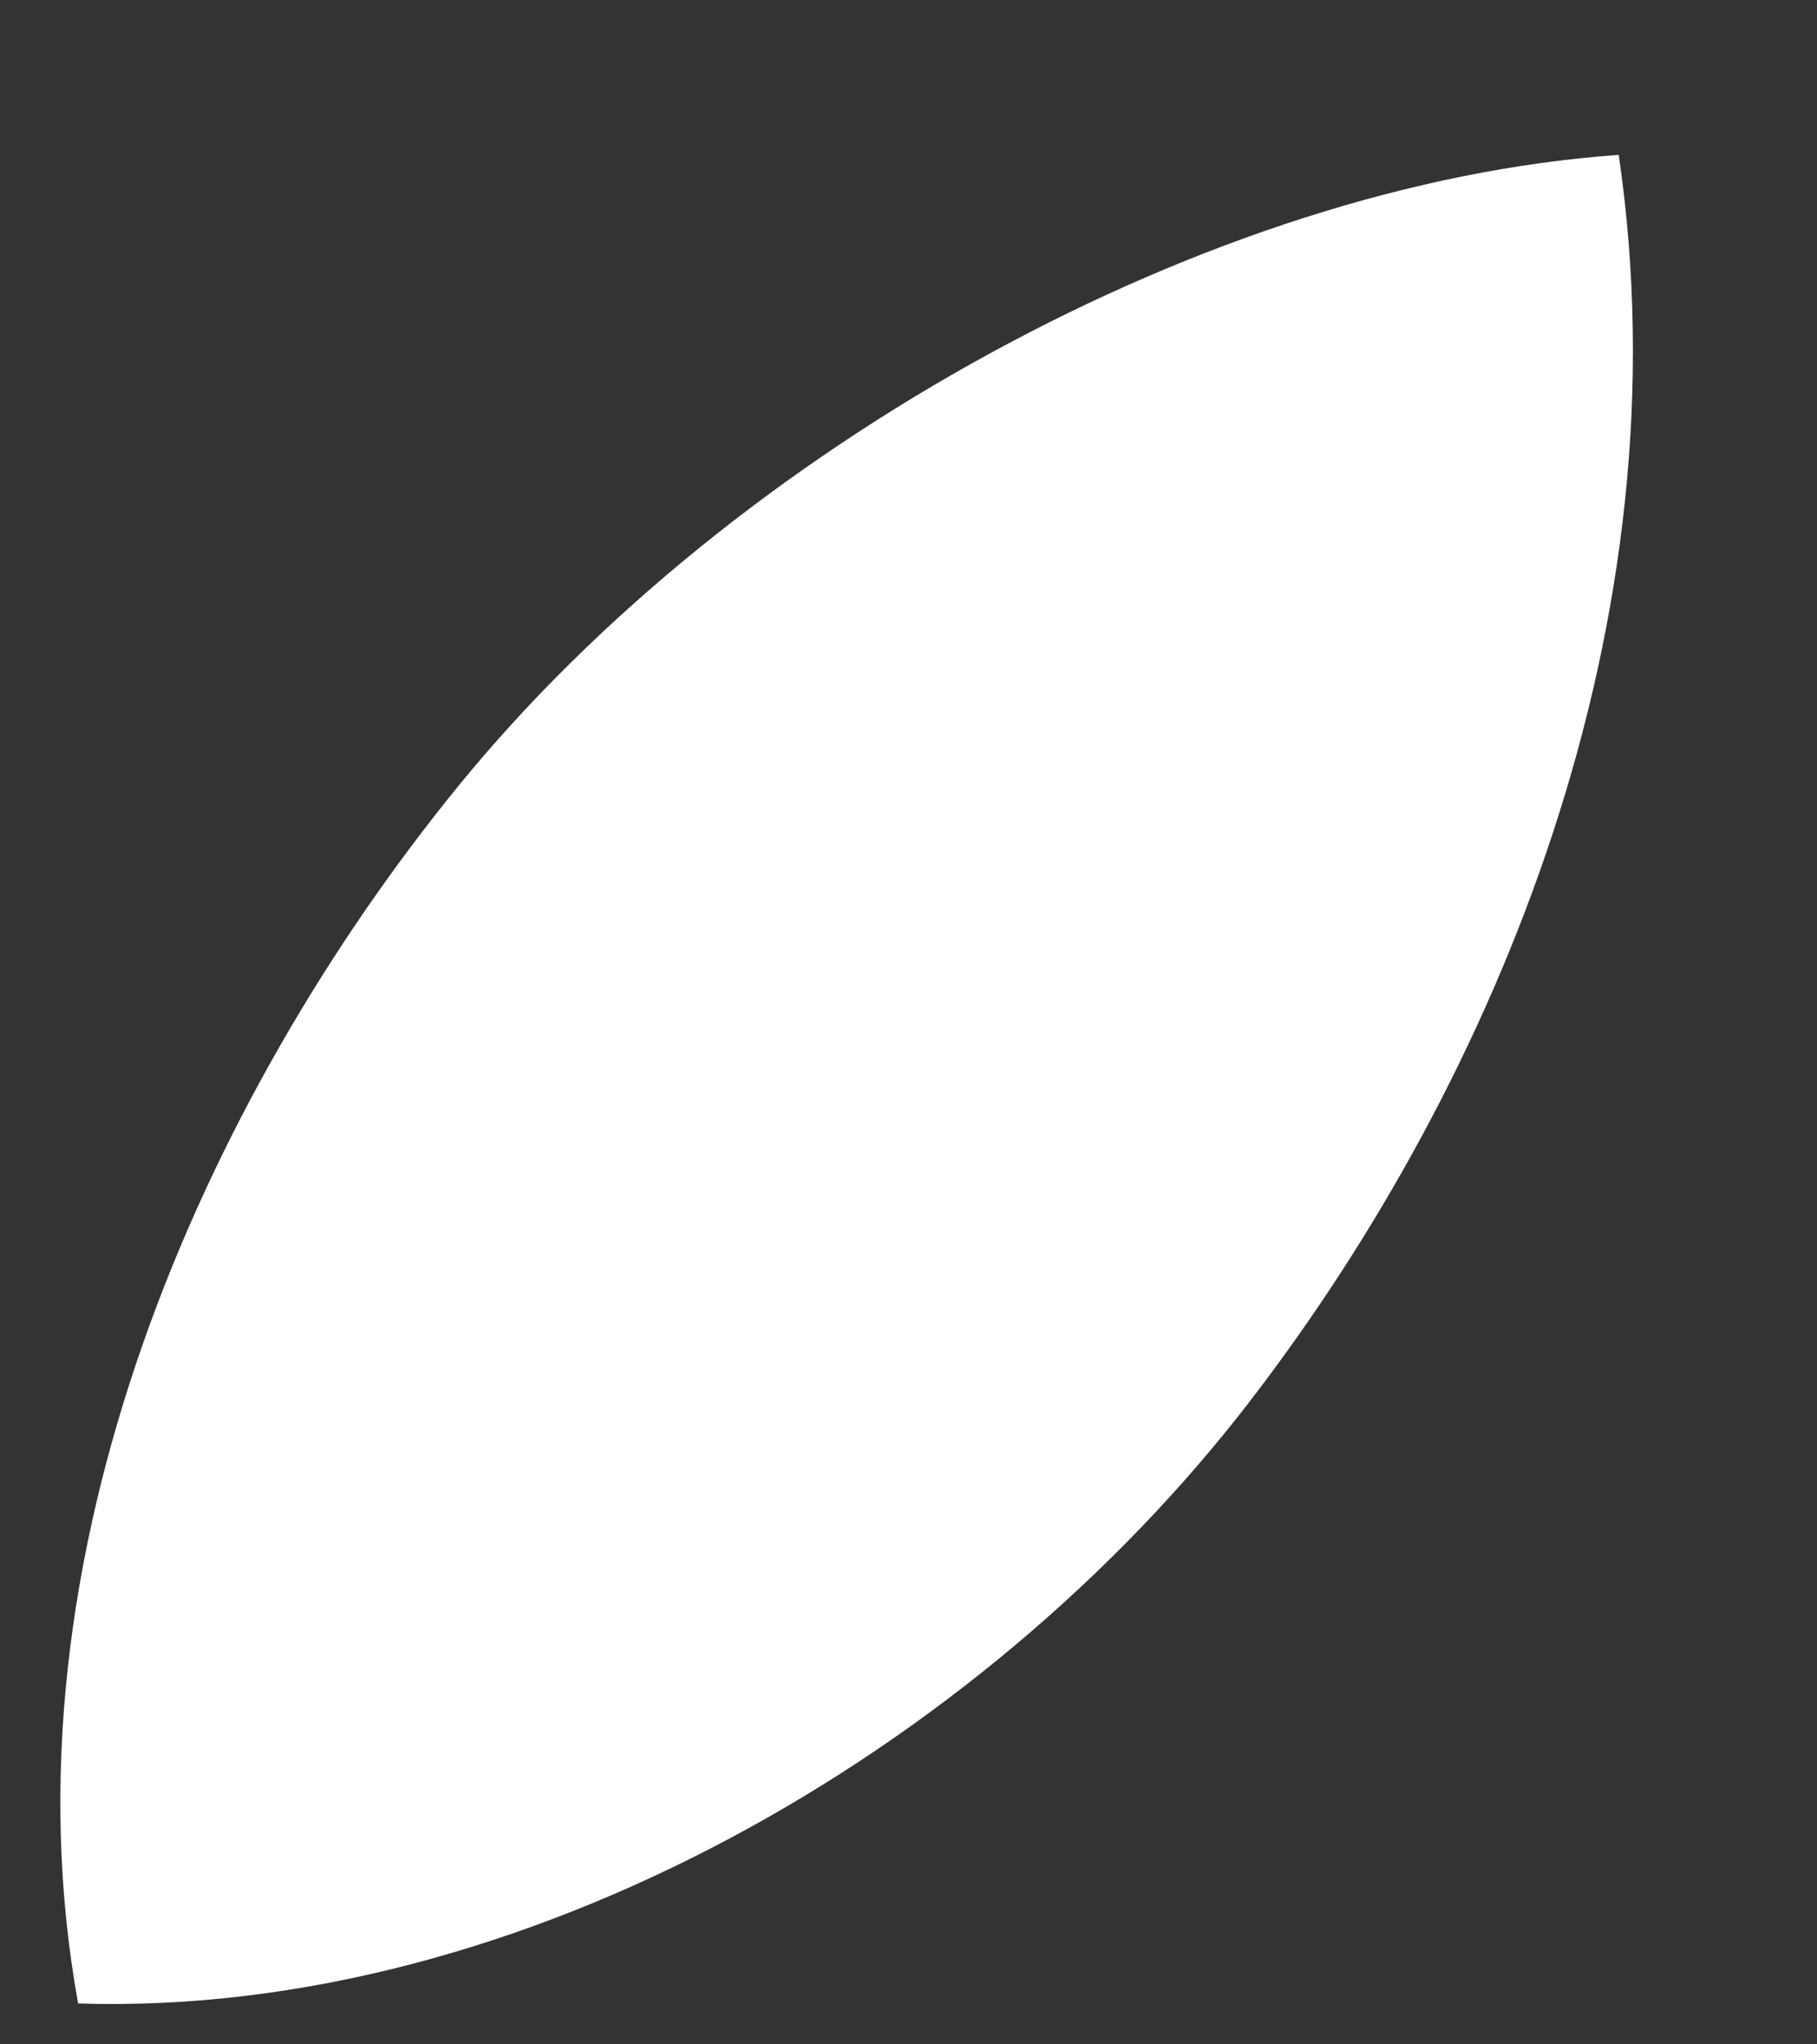 <?xml version="1.0" encoding="UTF-8" standalone="no"?><svg width='8' height='9' viewBox='0 0 8 9' fill='none' xmlns='http://www.w3.org/2000/svg'>
<rect x="0" y="0" width="8" height="9" fill="#333333" stroke="none"/>
<path fill-rule='evenodd' clip-rule='evenodd' d='M5.499 6.174C6.596 4.75 7.429 2.738 7.127 0.682C5.336 0.807 3.239 1.96 2.015 3.464C0.904 4.829 -0.013 6.853 0.344 8.82C2.3 8.882 4.324 7.7 5.499 6.174Z' fill='white'/>
</svg>
